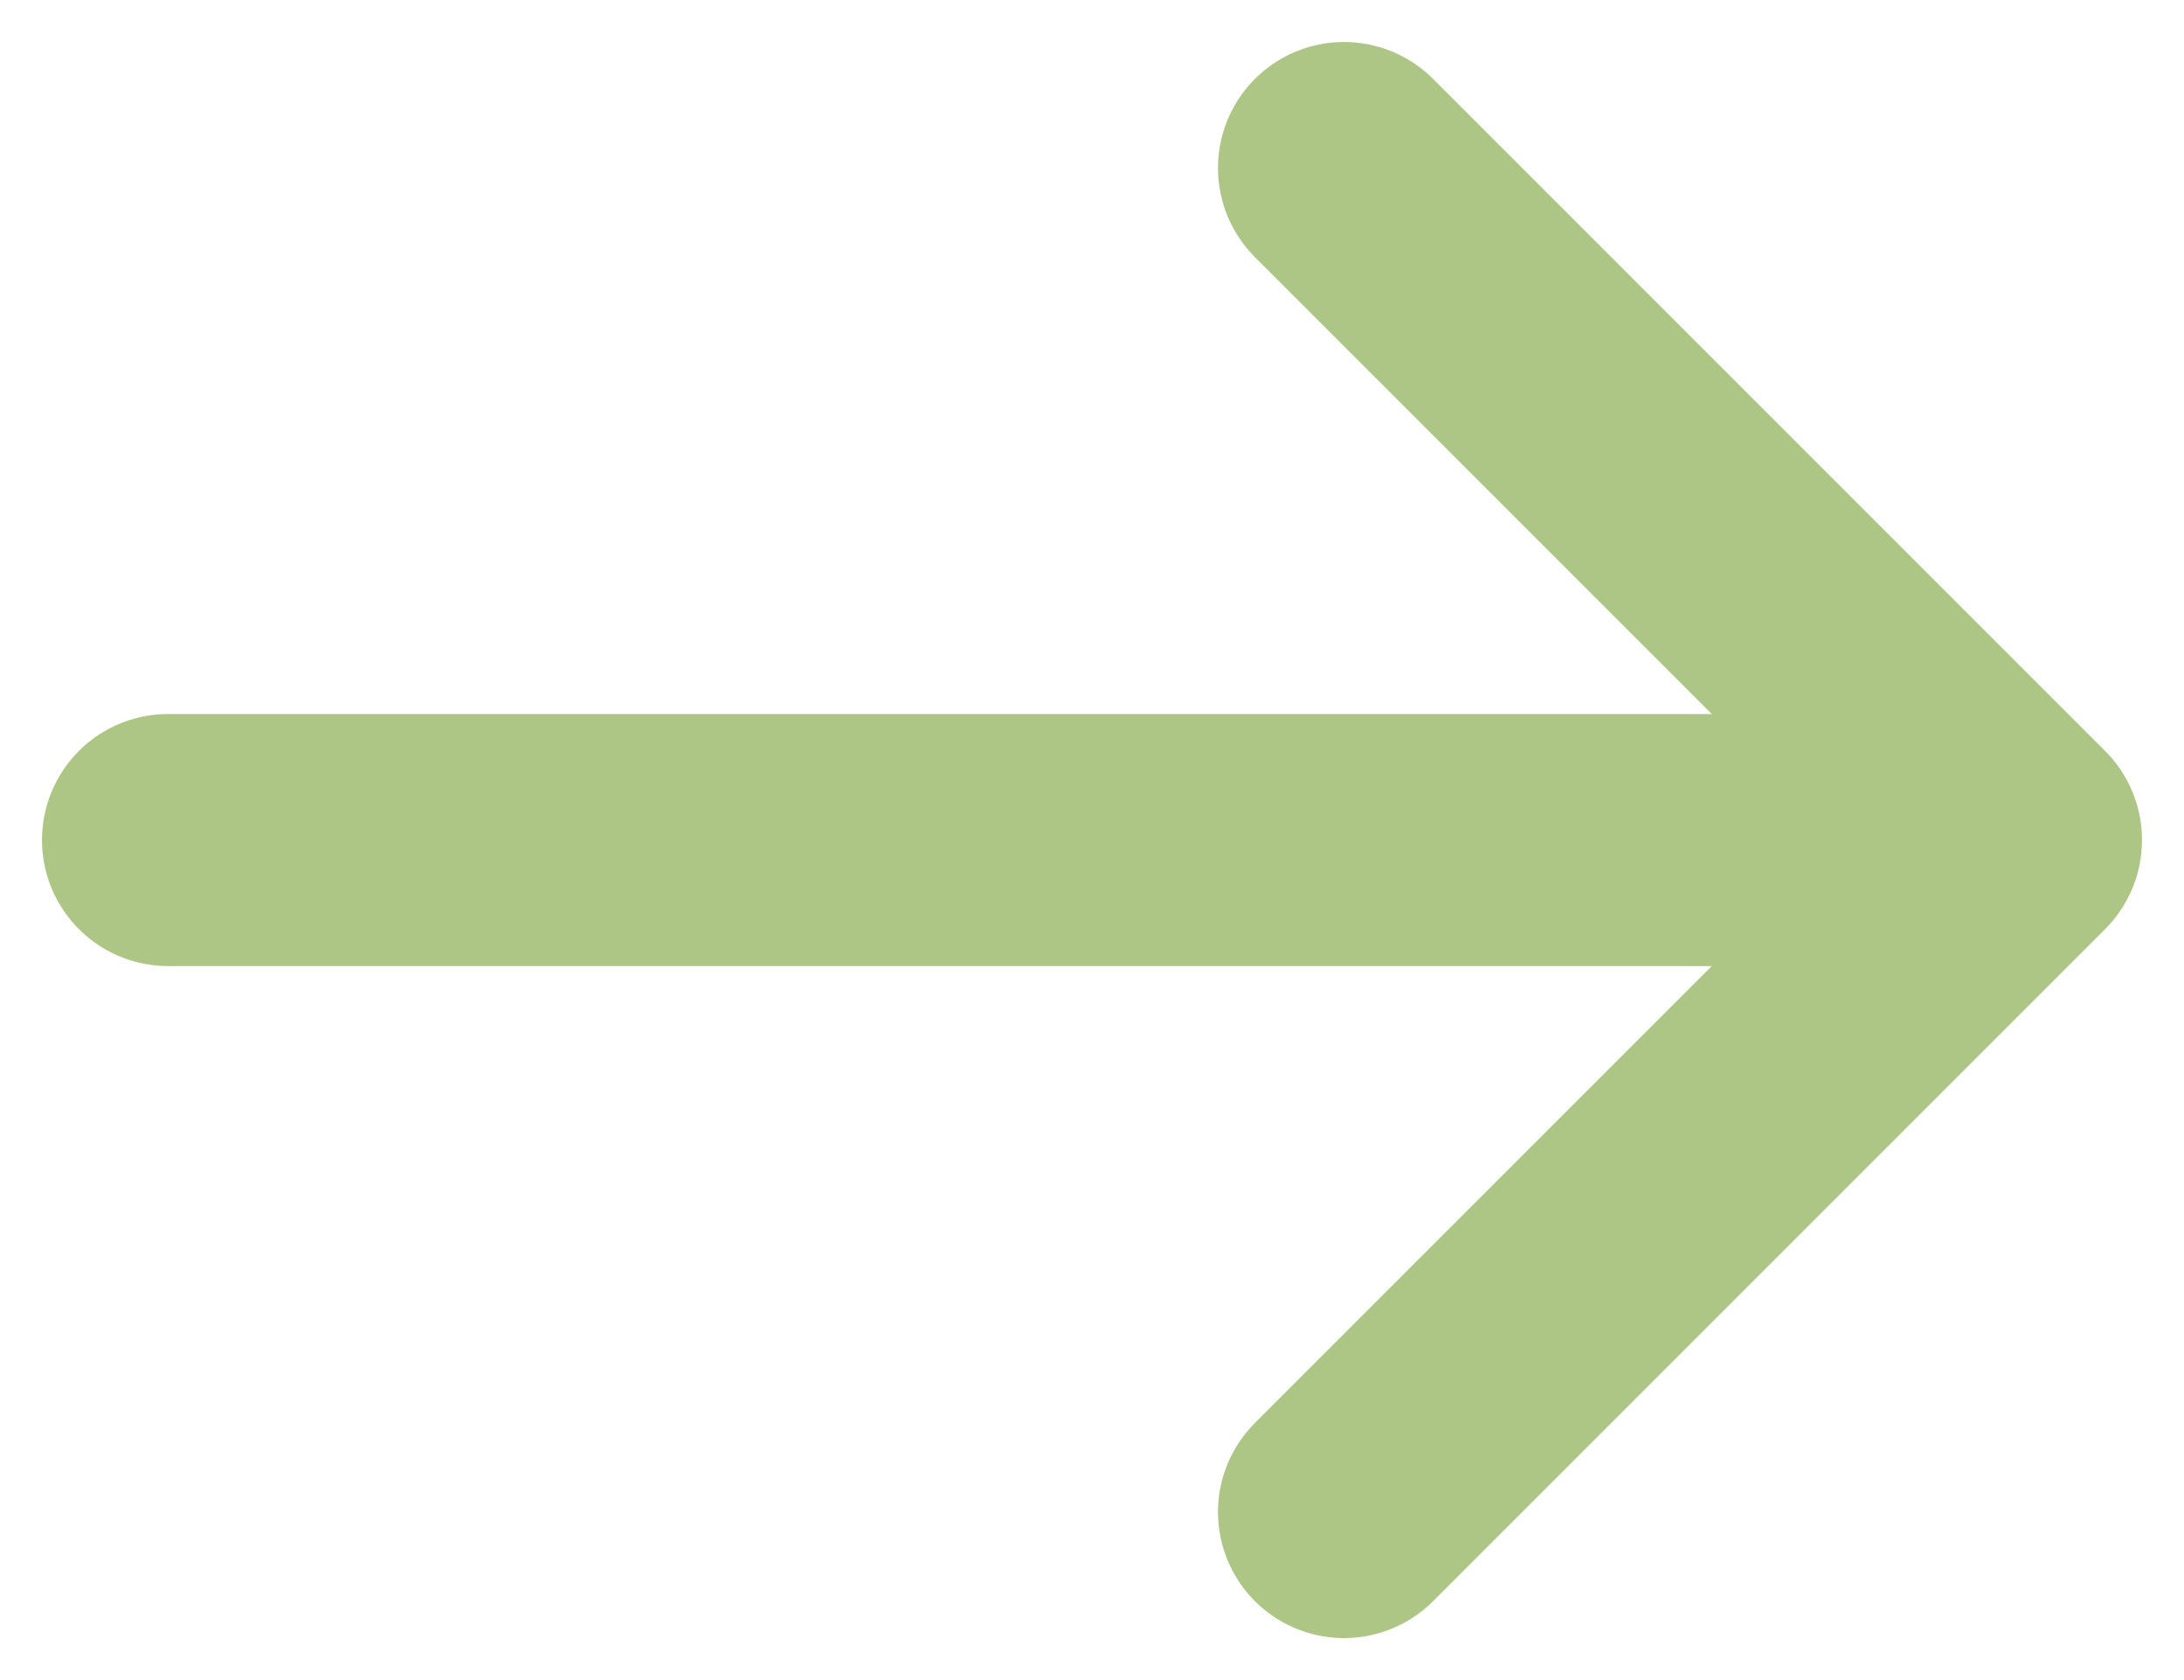 <svg width="13" height="10" viewBox="0 0 13 10" fill="none" xmlns="http://www.w3.org/2000/svg">
<path d="M8 1L12 5L8 9" stroke="#ADC686" stroke-width="1.5" stroke-linecap="round" stroke-linejoin="round"/>
<path d="M1 5L11 5Z" fill="#ADC686"/>
<path d="M1 5L11 5" stroke="#ADC686" stroke-width="1.5" stroke-linecap="round" stroke-linejoin="round"/>
</svg>

